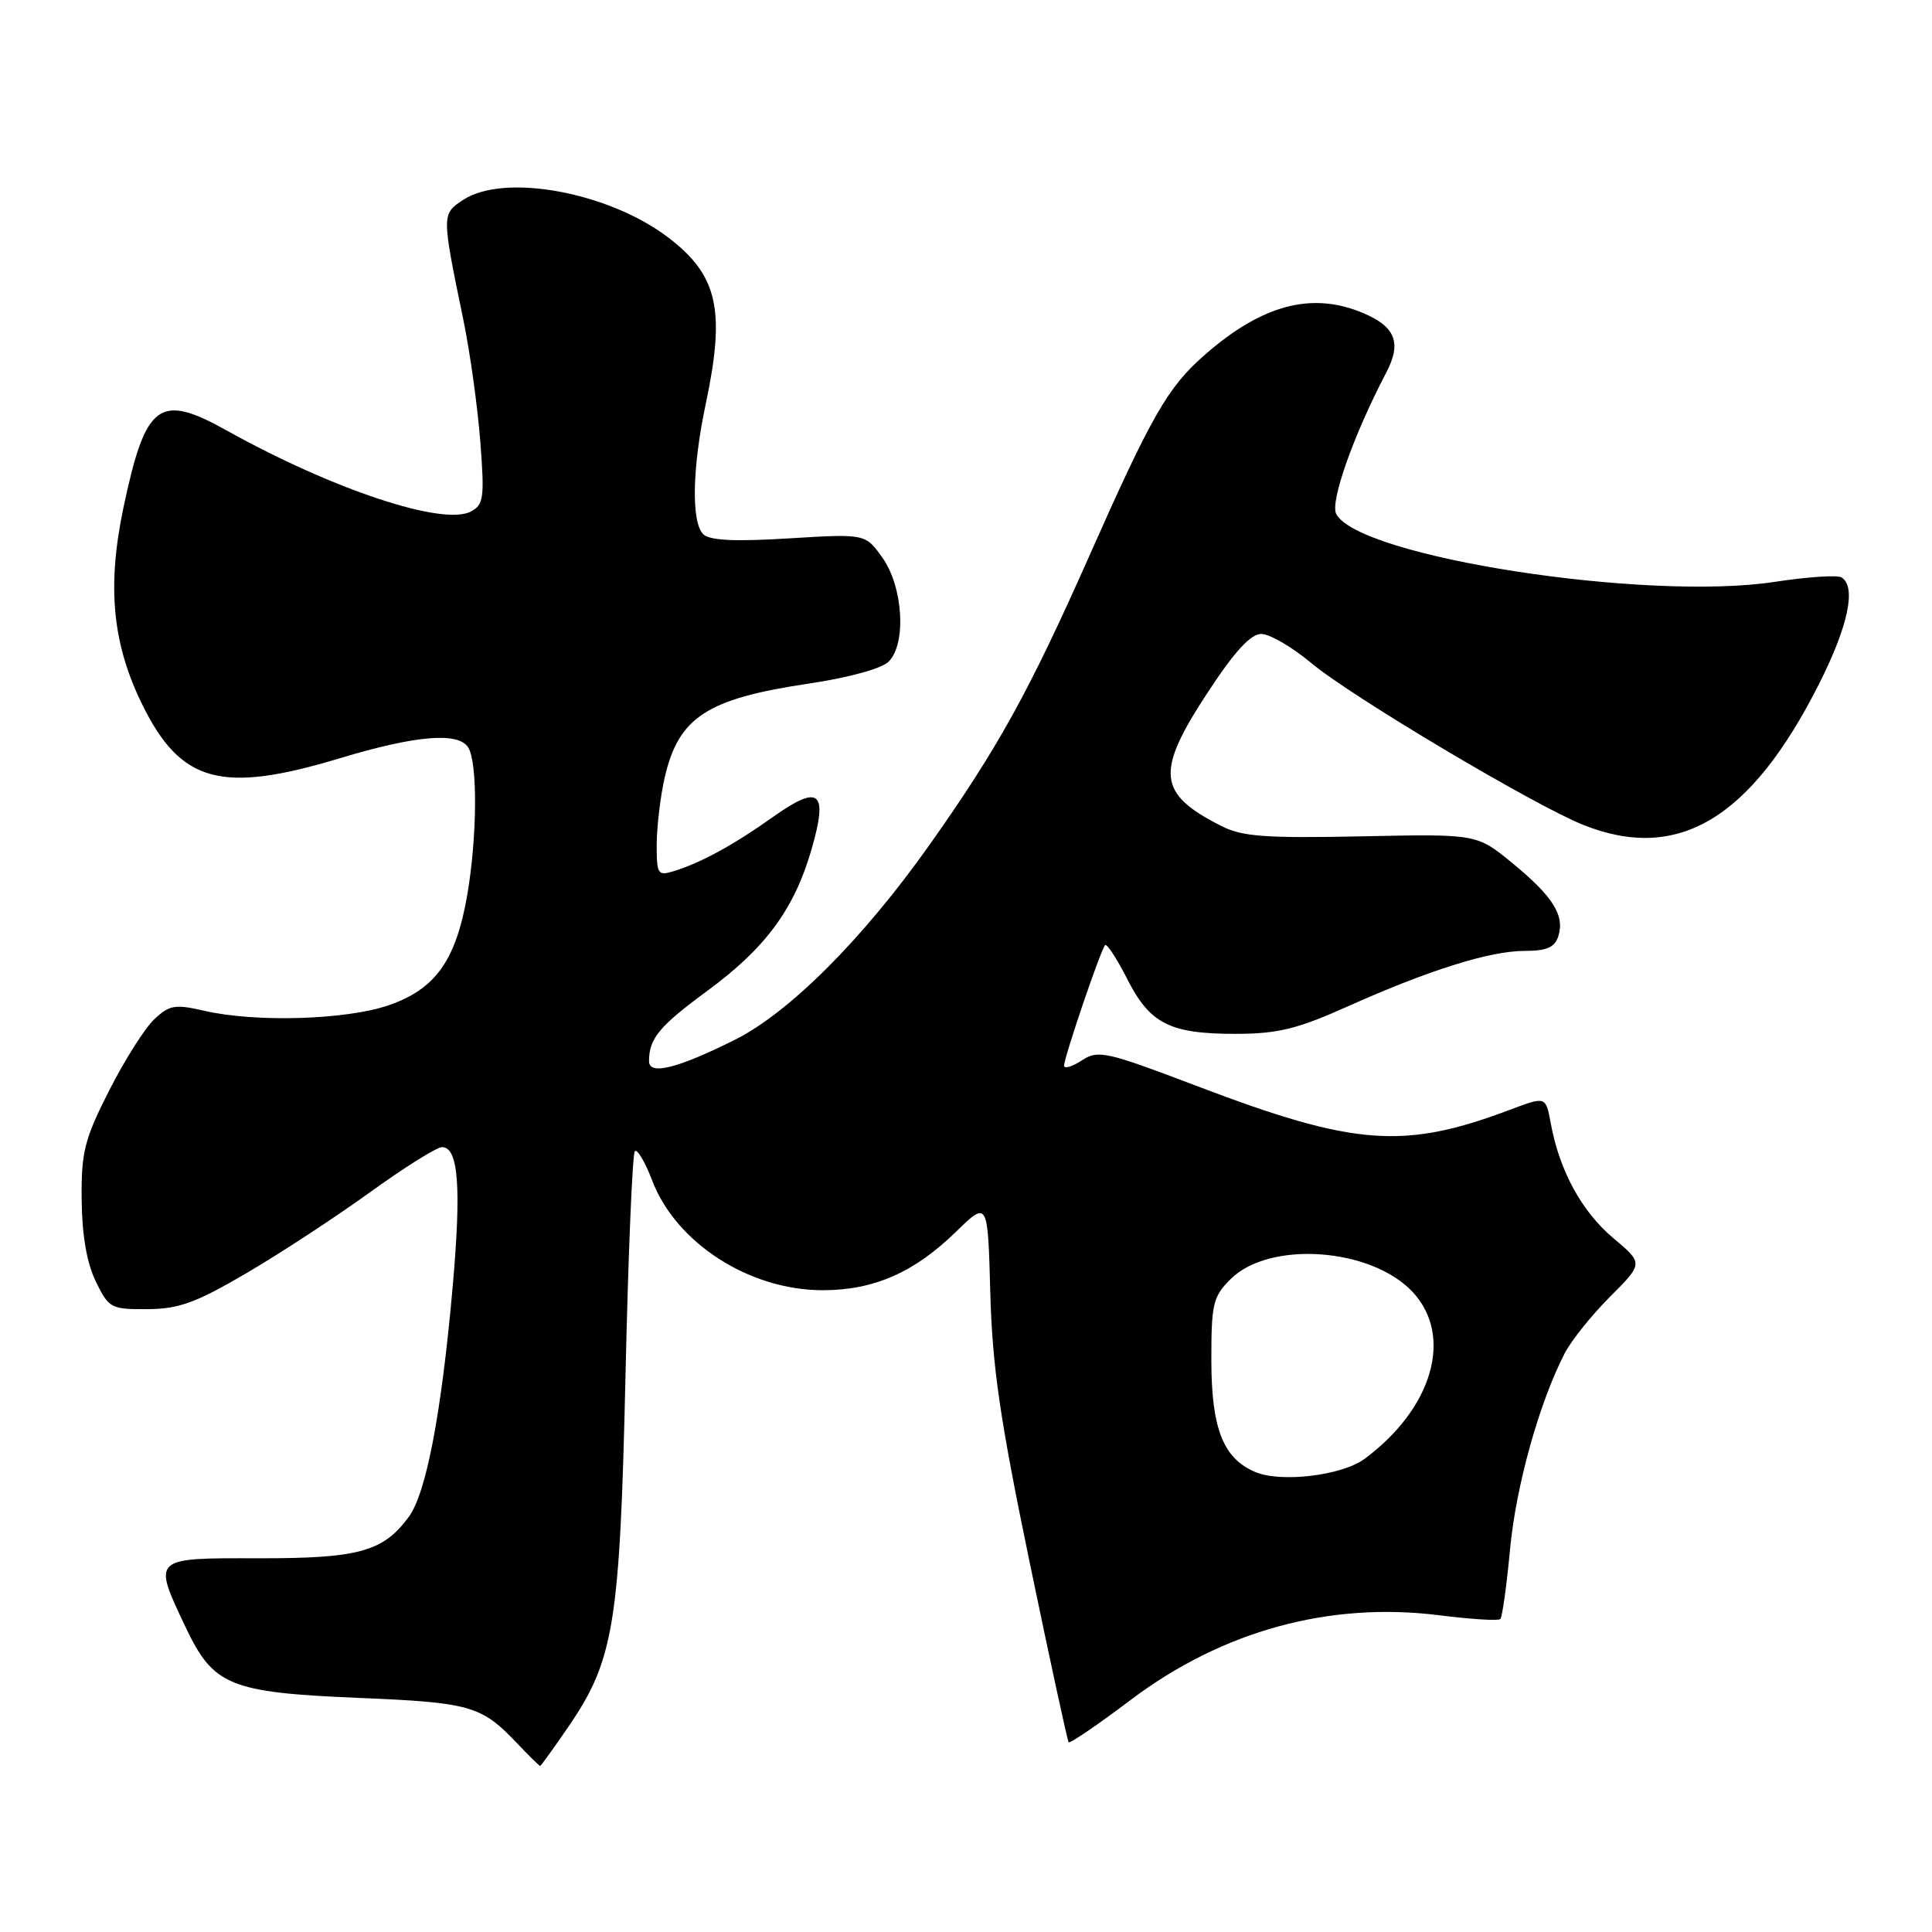 <?xml version="1.0" encoding="UTF-8" standalone="no"?>
<!DOCTYPE svg PUBLIC "-//W3C//DTD SVG 1.1//EN" "http://www.w3.org/Graphics/SVG/1.1/DTD/svg11.dtd" >
<svg xmlns="http://www.w3.org/2000/svg" xmlns:xlink="http://www.w3.org/1999/xlink" version="1.1" viewBox="0 0 256 256">
 <g >
 <path fill="currentColor"
d=" M 75.35 228.75 C 81.36 219.96 82.14 215.14 82.88 182.32 C 83.24 166.26 83.80 152.87 84.12 152.54 C 84.45 152.22 85.48 153.97 86.42 156.43 C 89.58 164.71 99.30 170.96 109.00 170.96 C 115.80 170.96 121.15 168.61 126.69 163.20 C 130.89 159.11 130.89 159.11 131.22 171.31 C 131.49 181.12 132.51 188.09 136.43 207.00 C 139.11 219.93 141.44 230.66 141.60 230.86 C 141.76 231.06 145.48 228.53 149.86 225.22 C 162.01 216.07 176.21 212.19 190.78 214.04 C 194.94 214.56 198.55 214.79 198.80 214.53 C 199.06 214.27 199.64 210.11 200.09 205.28 C 200.88 196.87 203.96 185.85 207.34 179.30 C 208.22 177.61 210.92 174.24 213.35 171.81 C 217.76 167.40 217.76 167.40 213.75 164.04 C 209.60 160.55 206.64 155.13 205.49 148.88 C 204.83 145.26 204.83 145.26 200.16 147.02 C 186.01 152.36 179.52 151.87 158.58 143.90 C 146.50 139.31 145.52 139.09 143.33 140.52 C 142.05 141.36 141.00 141.66 141.00 141.20 C 141.00 140.09 145.86 125.81 146.43 125.24 C 146.67 125.00 147.98 127.01 149.35 129.70 C 152.38 135.68 155.01 137.00 163.80 136.99 C 169.32 136.98 171.91 136.34 178.50 133.39 C 189.33 128.54 197.41 126.00 202.02 126.00 C 204.96 126.00 206.01 125.54 206.49 124.04 C 207.36 121.29 205.75 118.75 200.34 114.32 C 195.68 110.50 195.68 110.50 180.42 110.82 C 167.65 111.08 164.62 110.86 161.83 109.45 C 153.35 105.15 153.07 102.34 160.06 91.70 C 163.59 86.32 165.72 84.00 167.13 84.00 C 168.24 84.00 171.25 85.76 173.82 87.91 C 179.09 92.31 203.26 106.69 209.78 109.30 C 222.32 114.31 231.99 108.54 241.03 90.63 C 244.90 82.96 246.01 77.74 244.01 76.51 C 243.46 76.17 239.48 76.44 235.16 77.10 C 218.16 79.70 180.11 73.81 177.06 68.11 C 176.21 66.52 179.34 57.66 183.68 49.38 C 185.76 45.41 184.92 43.28 180.55 41.45 C 173.77 38.62 167.18 40.39 159.57 47.08 C 154.74 51.31 152.57 55.10 144.41 73.50 C 136.36 91.66 132.22 99.15 123.12 112.01 C 114.36 124.39 104.58 134.18 97.37 137.78 C 89.73 141.59 86.00 142.52 86.00 140.60 C 86.00 137.61 87.36 135.97 93.70 131.31 C 101.42 125.64 105.22 120.51 107.52 112.59 C 109.77 104.82 108.61 103.85 102.37 108.29 C 97.17 111.98 92.89 114.32 89.25 115.44 C 87.15 116.09 87.00 115.84 87.02 111.82 C 87.04 109.44 87.51 105.48 88.08 103.01 C 89.92 95.03 93.67 92.59 107.10 90.59 C 112.43 89.80 116.84 88.59 117.75 87.67 C 120.13 85.30 119.67 77.75 116.92 73.89 C 114.66 70.72 114.66 70.72 104.51 71.34 C 97.31 71.78 94.02 71.62 93.18 70.78 C 91.58 69.18 91.72 61.97 93.52 53.50 C 96.15 41.07 95.11 36.48 88.56 31.48 C 80.65 25.45 66.84 22.91 61.38 26.48 C 58.51 28.37 58.51 28.39 61.39 42.35 C 62.28 46.66 63.29 53.92 63.64 58.49 C 64.22 65.97 64.09 66.88 62.39 67.78 C 58.72 69.73 44.09 64.87 30.00 57.02 C 21.08 52.05 19.29 53.39 16.36 67.25 C 14.16 77.71 14.88 85.28 18.85 93.36 C 23.97 103.75 29.34 105.21 45.07 100.46 C 55.08 97.44 60.73 96.96 62.04 99.04 C 63.31 101.04 63.23 110.99 61.90 118.67 C 60.39 127.30 57.68 131.08 51.48 133.21 C 45.85 135.14 33.86 135.50 27.10 133.94 C 23.20 133.04 22.46 133.16 20.45 135.05 C 19.20 136.22 16.51 140.47 14.47 144.49 C 11.18 150.98 10.76 152.62 10.82 158.96 C 10.87 163.71 11.50 167.36 12.70 169.81 C 14.42 173.35 14.71 173.50 19.54 173.47 C 23.71 173.44 25.97 172.62 32.67 168.69 C 37.12 166.09 44.48 161.26 49.03 157.98 C 53.58 154.69 57.88 152.00 58.57 152.00 C 60.75 152.00 61.15 157.33 59.97 170.64 C 58.49 187.30 56.47 197.88 54.16 201.00 C 50.77 205.61 47.52 206.50 34.25 206.48 C 20.09 206.45 20.21 206.34 24.58 215.58 C 28.27 223.38 30.43 224.26 47.50 224.98 C 62.30 225.59 63.77 226.01 68.44 230.91 C 70.05 232.61 71.46 234.00 71.57 234.00 C 71.67 234.00 73.37 231.64 75.35 228.75 Z  M 166.31 195.04 C 162.08 193.24 160.53 189.30 160.51 180.34 C 160.50 172.78 160.72 171.82 163.05 169.50 C 168.18 164.36 181.68 165.31 187.18 171.19 C 192.61 177.01 189.86 186.60 180.82 193.30 C 177.82 195.52 169.71 196.50 166.31 195.04 Z "/>
</g>
</svg>